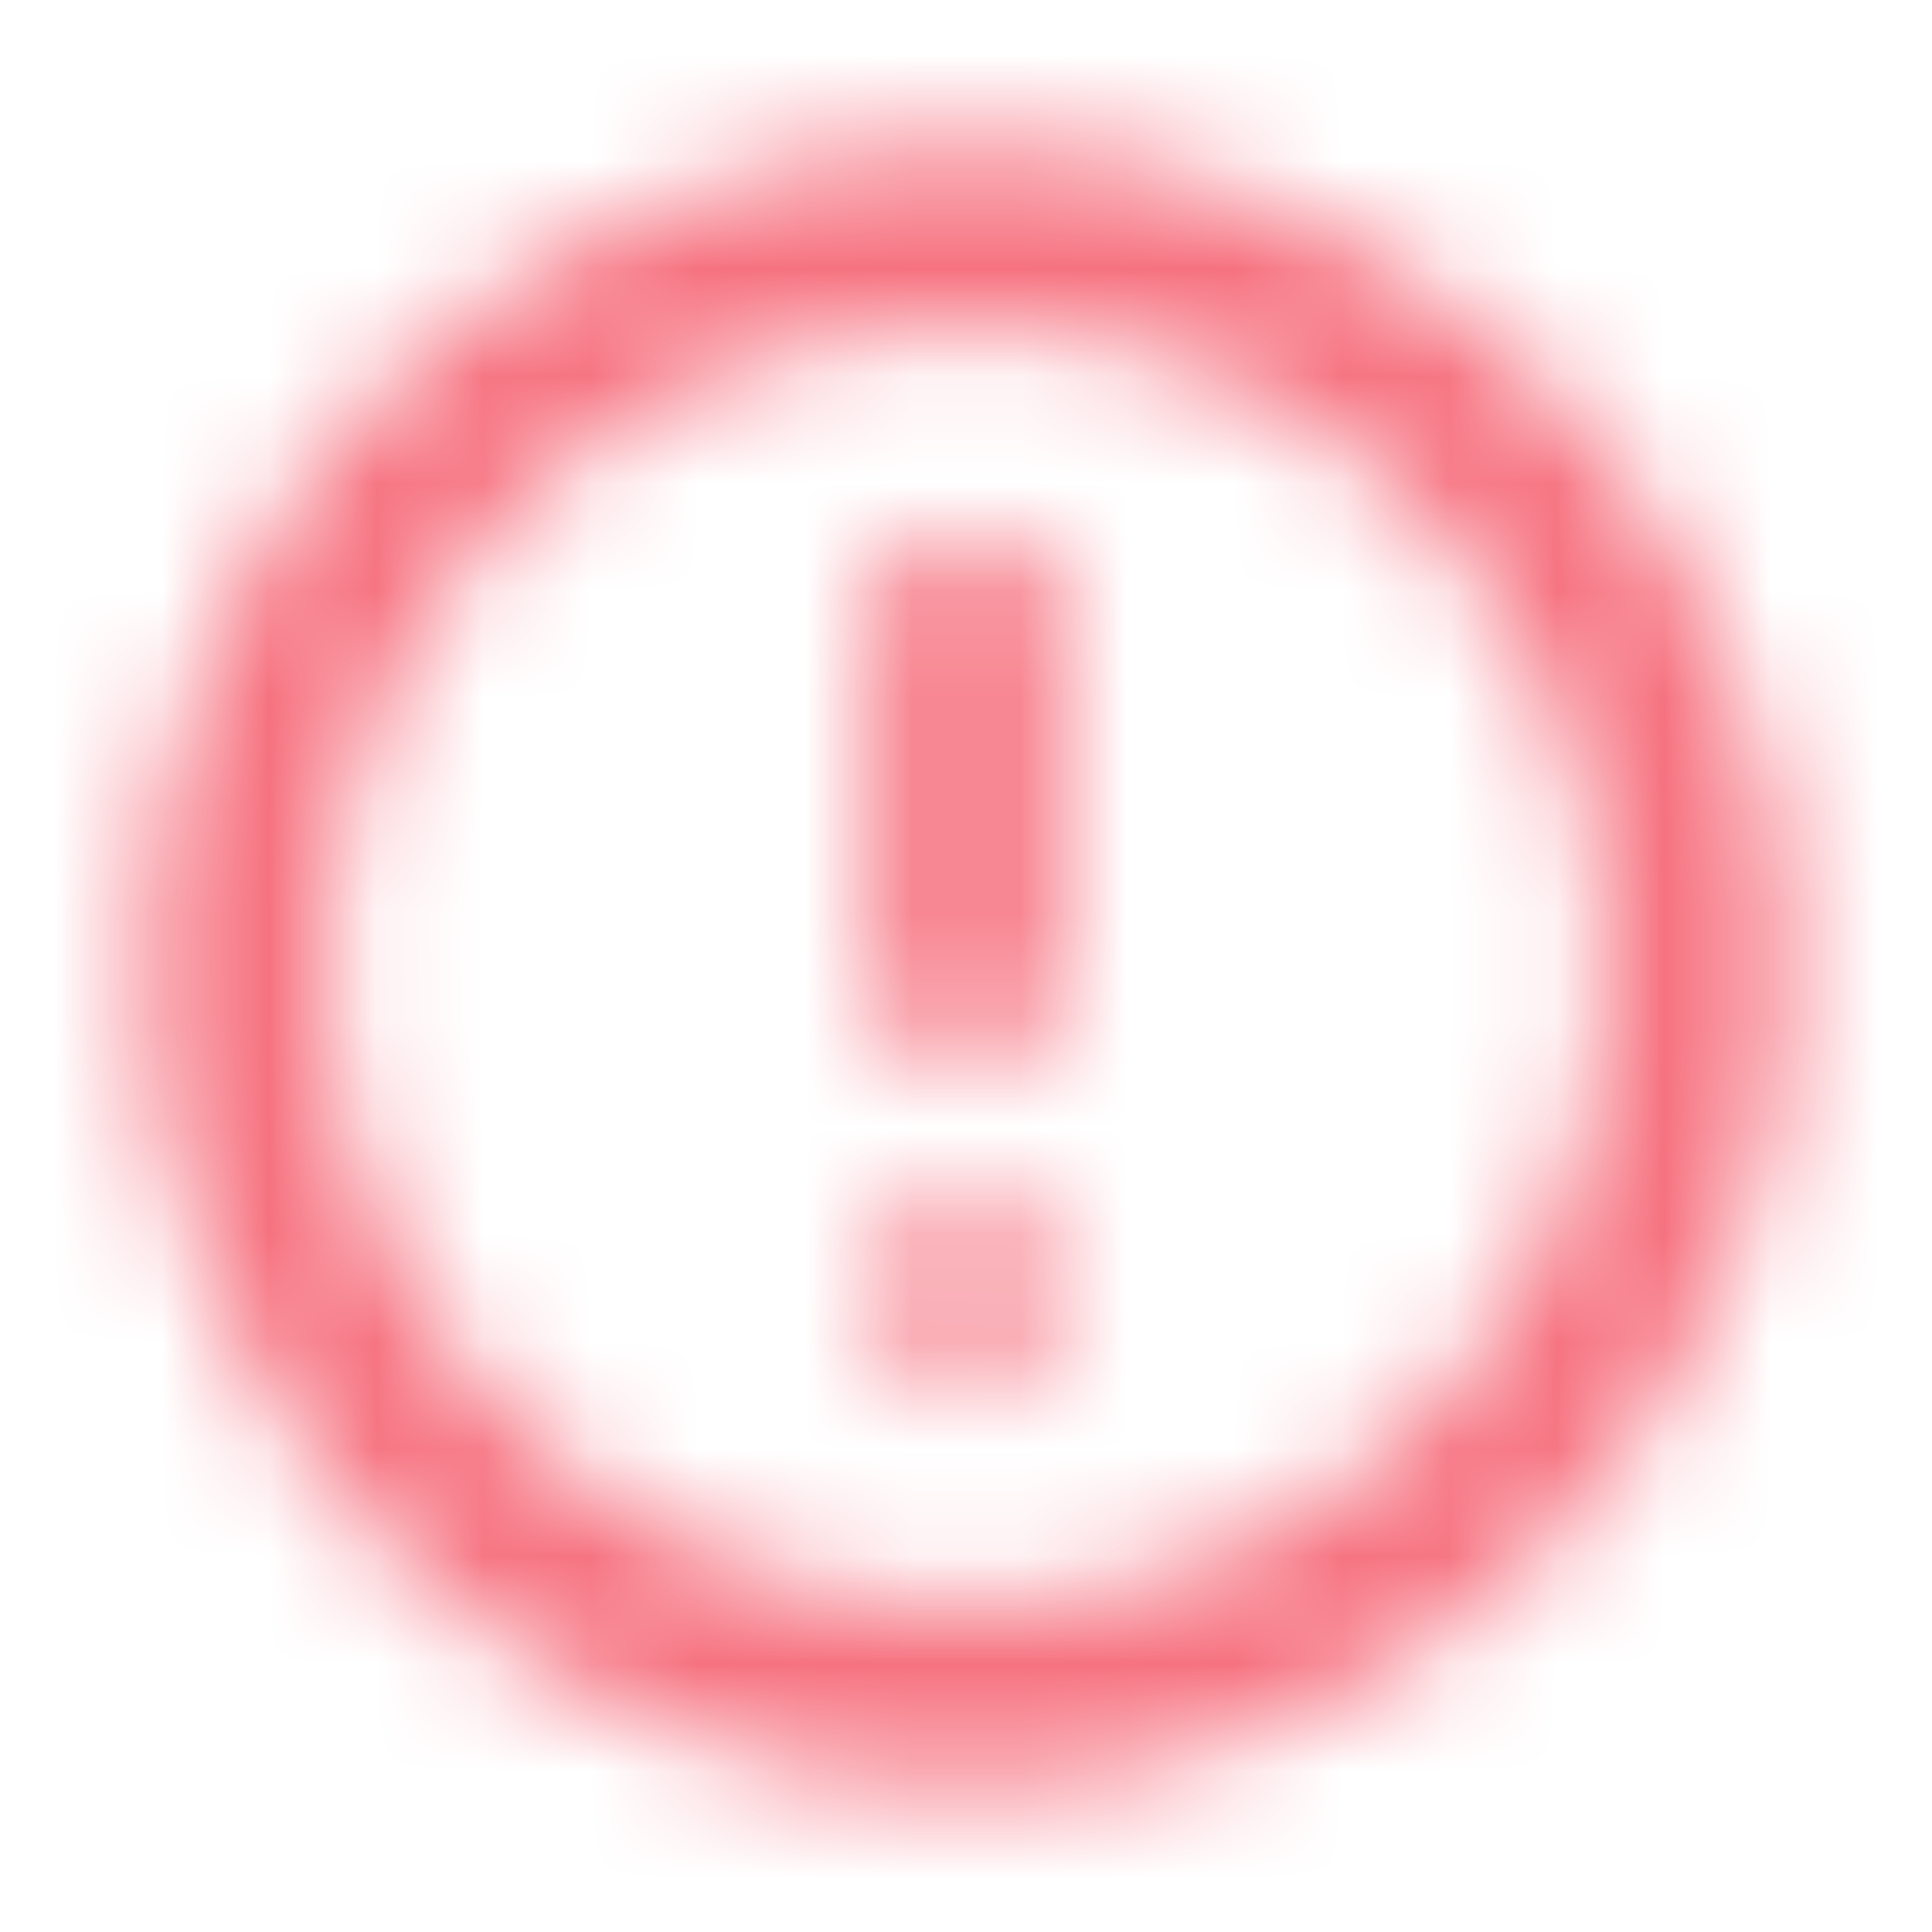 <svg width="18" height="18" viewBox="0 0 18 18" fill="none" xmlns="http://www.w3.org/2000/svg">
<mask id="mask0_16_690" style="mask-type:alpha" maskUnits="userSpaceOnUse" x="0" y="0" width="18" height="18">
<mask id="mask1_16_690" style="mask-type:alpha" maskUnits="userSpaceOnUse" x="0" y="0" width="18" height="18">
<rect width="18" height="18" fill="#D9D9D9"/>
</mask>
<g mask="url(#mask1_16_690)">
<path d="M8.999 12.902C9.248 12.902 9.457 12.818 9.626 12.65C9.795 12.481 9.88 12.273 9.88 12.023C9.88 11.774 9.796 11.565 9.627 11.394C9.459 11.223 9.25 11.138 9.001 11.138C8.752 11.138 8.543 11.223 8.374 11.394C8.205 11.565 8.12 11.774 8.12 12.023C8.12 12.273 8.204 12.481 8.373 12.65C8.541 12.818 8.75 12.902 8.999 12.902ZM8.147 9.759H9.853V5.156H8.147V9.759ZM9 16.652C7.939 16.652 6.943 16.452 6.012 16.05C5.082 15.649 4.273 15.104 3.584 14.416C2.896 13.727 2.351 12.918 1.95 11.988C1.548 11.057 1.348 10.061 1.348 9C1.348 7.939 1.548 6.943 1.95 6.012C2.351 5.082 2.896 4.273 3.584 3.584C4.273 2.896 5.082 2.351 6.012 1.95C6.943 1.548 7.939 1.348 9 1.348C10.061 1.348 11.057 1.548 11.988 1.95C12.918 2.351 13.727 2.896 14.416 3.584C15.104 4.273 15.649 5.082 16.05 6.012C16.452 6.943 16.652 7.939 16.652 9C16.652 10.061 16.452 11.057 16.05 11.988C15.649 12.918 15.104 13.727 14.416 14.416C13.727 15.104 12.918 15.649 11.988 16.05C11.057 16.452 10.061 16.652 9 16.652ZM9 14.946C10.663 14.946 12.07 14.371 13.22 13.22C14.371 12.07 14.946 10.663 14.946 9C14.946 7.337 14.371 5.93 13.22 4.78C12.07 3.629 10.663 3.054 9 3.054C7.337 3.054 5.93 3.629 4.78 4.78C3.629 5.93 3.054 7.337 3.054 9C3.054 10.663 3.629 12.07 4.78 13.22C5.93 14.371 7.337 14.946 9 14.946Z" fill="#1C1B1F"/>
</g>
</mask>
<g mask="url(#mask0_16_690)">
<rect width="18" height="18" fill="#F67280"/>
</g>
</svg>
